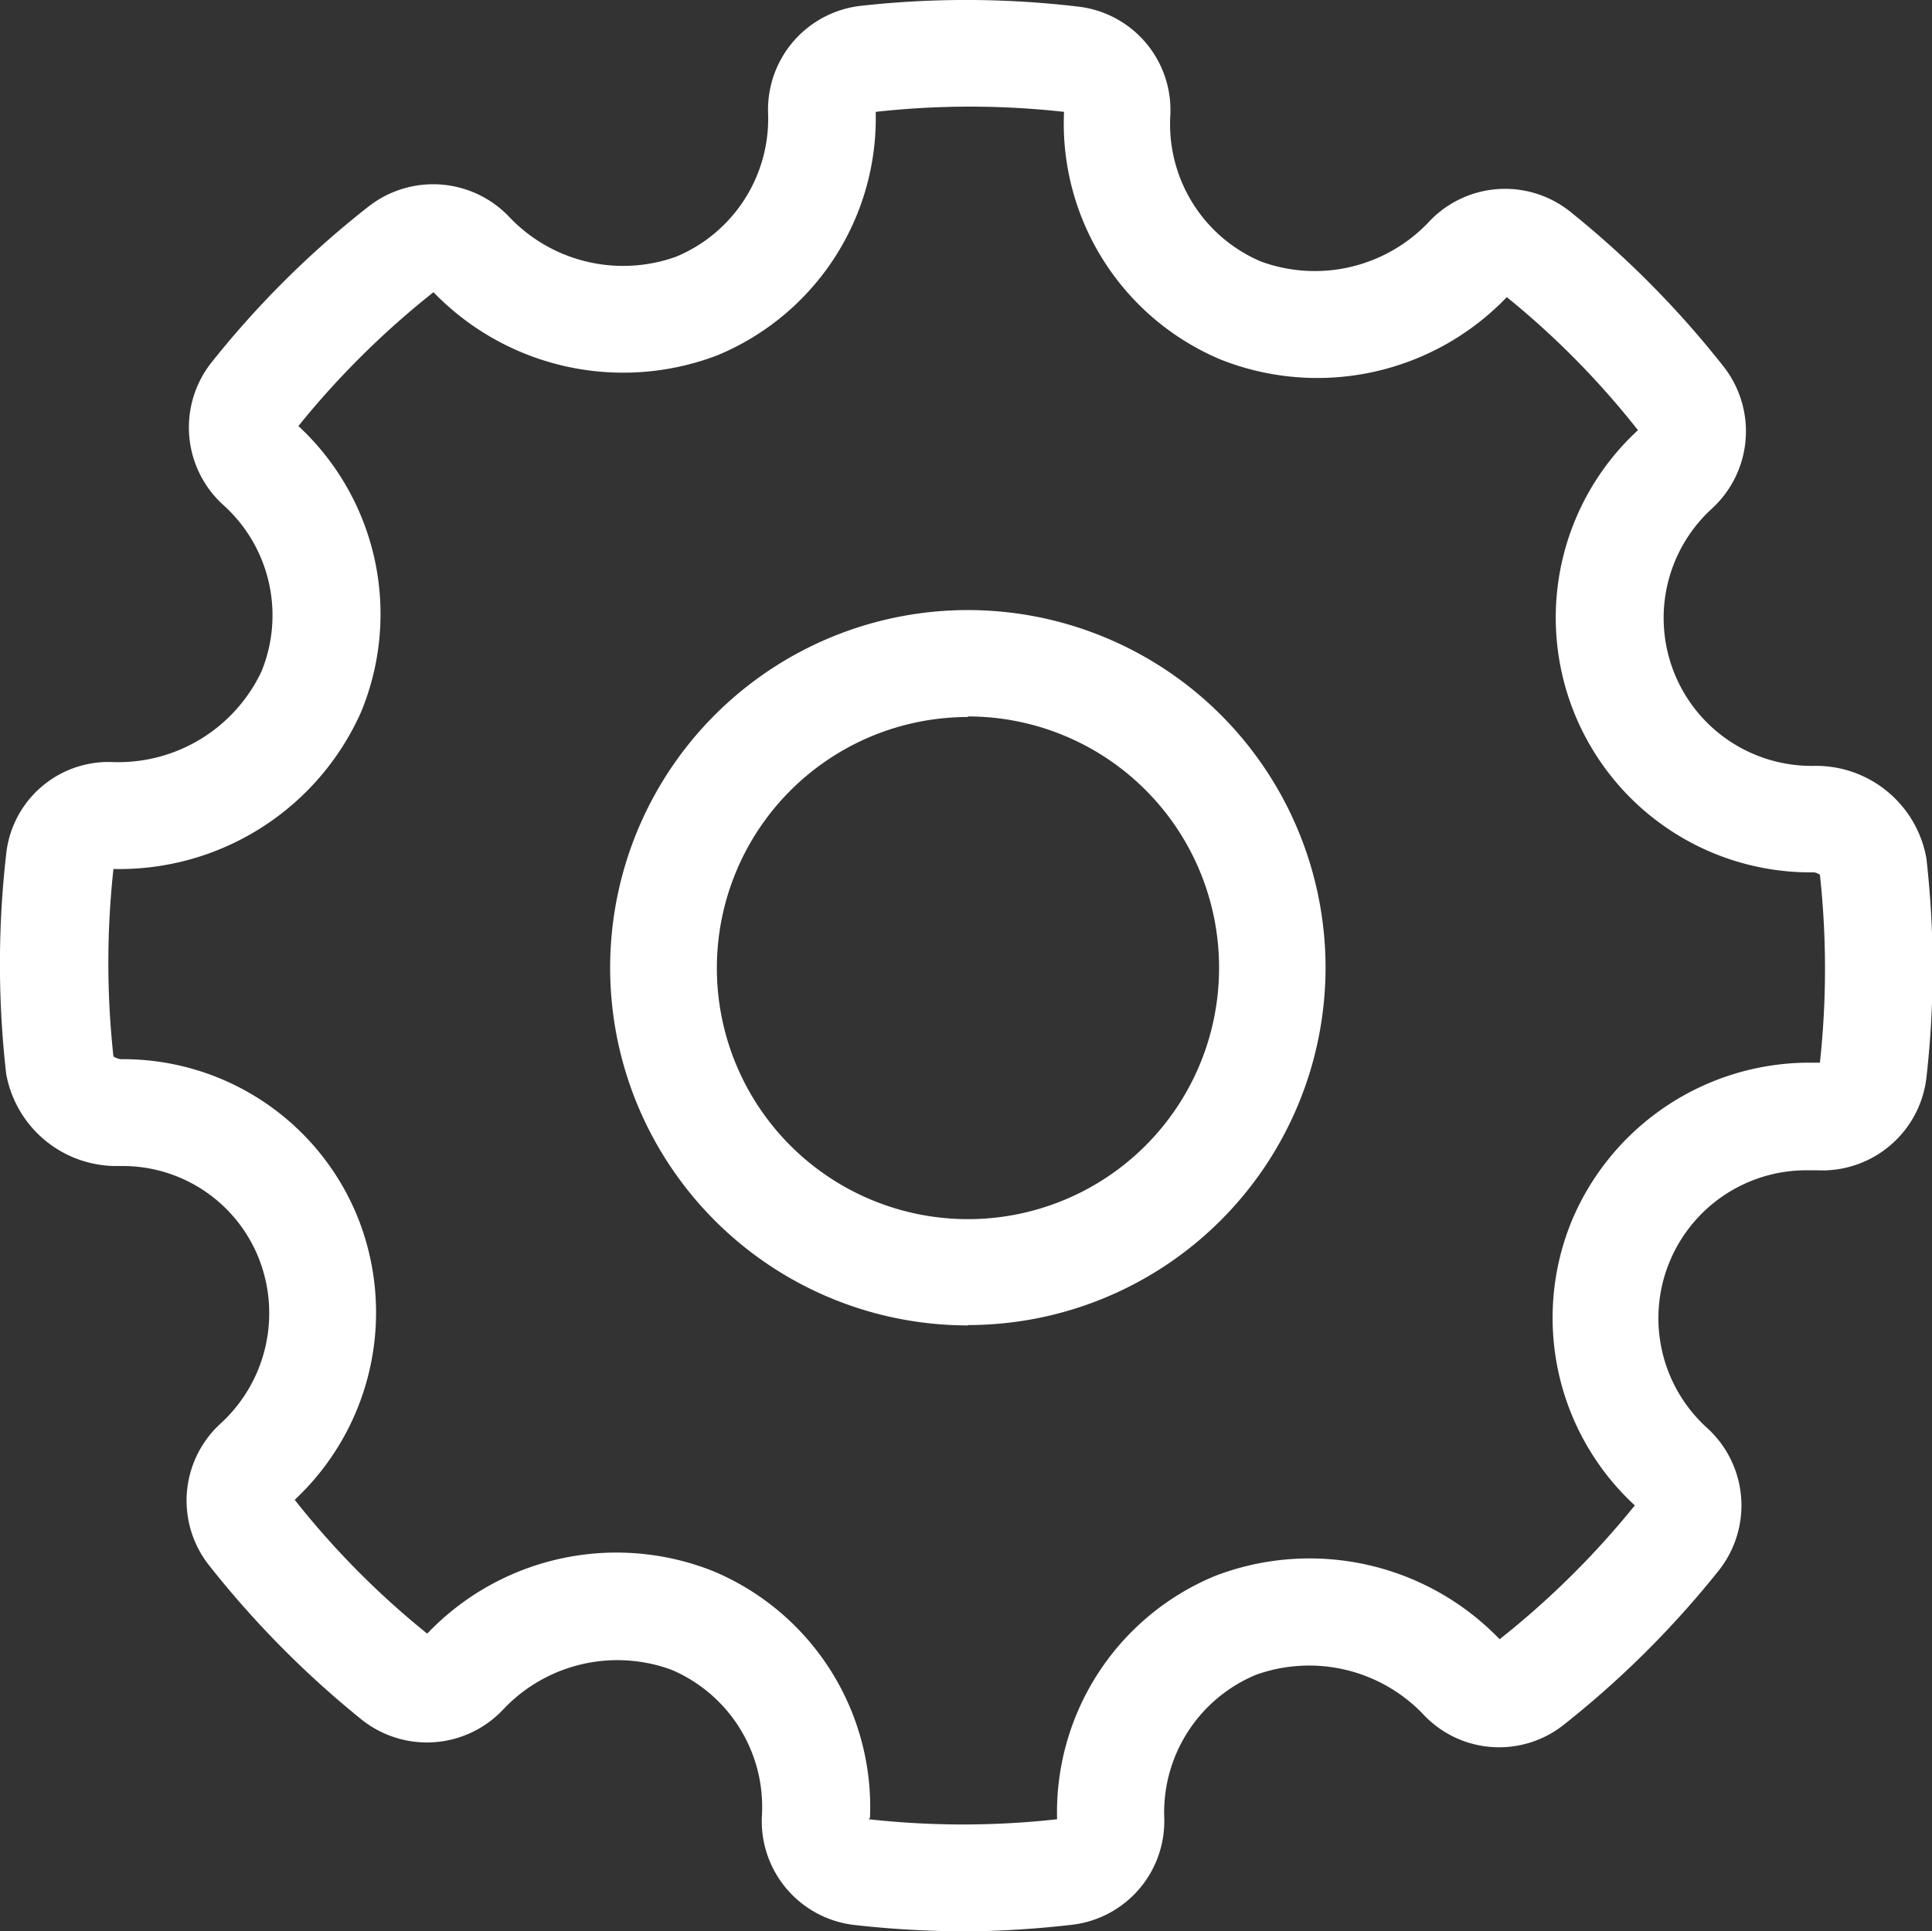 
<svg xmlns="http://www.w3.org/2000/svg" width="17.235" height="17.231" viewBox="0 0 17.235 17.231">
  <rect x="0" y="0" width="17.235" height="17.231" fill="#333333" stroke="none"/>
  <g id="noun_Settings_2650529" transform="translate(0.012 -0.008)">
    <g id="Group_39710" data-name="Group 39710" transform="translate(-0.012 0.007)">
      <path id="Path_108165" data-name="Path 108165" d="M8.6,17.239a8.88,8.88,0,0,1-.993-.057.932.932,0,0,1-.822-.977,1.329,1.329,0,0,0-.808-1.3,1.4,1.4,0,0,0-1.491.345.934.934,0,0,1-1.272.1,8.665,8.665,0,0,1-1.363-1.379.931.931,0,0,1,.1-1.258,1.334,1.334,0,0,0,.345-1.48,1.306,1.306,0,0,0-1.222-.822H1.05A1,1,0,0,1,.043,9.588a8.665,8.665,0,0,1,0-1.959.918.918,0,0,1,.95-.822A1.413,1.413,0,0,0,2.32,6a1.323,1.323,0,0,0-.345-1.491.934.934,0,0,1-.09-1.28A8.427,8.427,0,0,1,3.279,1.848a.936.936,0,0,1,1.261.105,1.4,1.4,0,0,0,1.48.345A1.334,1.334,0,0,0,6.84,1.019.932.932,0,0,1,7.667.06,8.489,8.489,0,0,1,9.606.067a.929.929,0,0,1,.822.974,1.332,1.332,0,0,0,.808,1.3,1.4,1.4,0,0,0,1.491-.345A.931.931,0,0,1,14,1.9,8.551,8.551,0,0,1,15.365,3.28a.936.936,0,0,1-.1,1.261,1.32,1.32,0,0,0,.908,2.3,1,1,0,0,1,1,.825h0a8.665,8.665,0,0,1,0,1.959.936.936,0,0,1-.979.824H16.1a1.32,1.32,0,0,0-.882,2.3.934.934,0,0,1,.105,1.268A8.556,8.556,0,0,1,13.933,15.4h0a.927.927,0,0,1-1.256-.105,1.408,1.408,0,0,0-1.484-.345,1.33,1.33,0,0,0-.819,1.275.931.931,0,0,1-.827.956,8.96,8.96,0,0,1-.951.059Zm-.862-1a7.582,7.582,0,0,0,1.68,0,2.283,2.283,0,0,1,1.41-2.171,2.354,2.354,0,0,1,2.538.565,7.655,7.655,0,0,0,1.206-1.194,2.276,2.276,0,0,1-.558-2.55,2.3,2.3,0,0,1,2.1-1.4h.109a7.755,7.755,0,0,0,0-1.677.134.134,0,0,0-.053-.021A2.273,2.273,0,0,1,14.6,3.846a7.488,7.488,0,0,0-1.17-1.187,2.342,2.342,0,0,1-2.55.558,2.285,2.285,0,0,1-1.4-2.211,7.582,7.582,0,0,0-1.68,0,2.29,2.29,0,0,1-1.41,2.171,2.354,2.354,0,0,1-2.535-.562A7.657,7.657,0,0,0,2.65,3.809a2.287,2.287,0,0,1,.558,2.554A2.361,2.361,0,0,1,1,7.761,7.719,7.719,0,0,0,1,9.434a.186.186,0,0,0,.064.024,2.257,2.257,0,0,1,2.111,1.4,2.287,2.287,0,0,1-.558,2.531,7.484,7.484,0,0,0,1.182,1.194,2.332,2.332,0,0,1,2.55-.558,2.282,2.282,0,0,1,1.4,2.2Zm8.485-8.466Zm-7.6,4.06a3.191,3.191,0,1,1,3.19-3.191A3.191,3.191,0,0,1,8.62,11.83Zm0-5.428a2.24,2.24,0,1,0,2.24,2.24A2.24,2.24,0,0,0,8.62,6.4Z" transform="translate(0.012 -0.007)" fill="#fff"/>
    </g>
  </g>
</svg>
